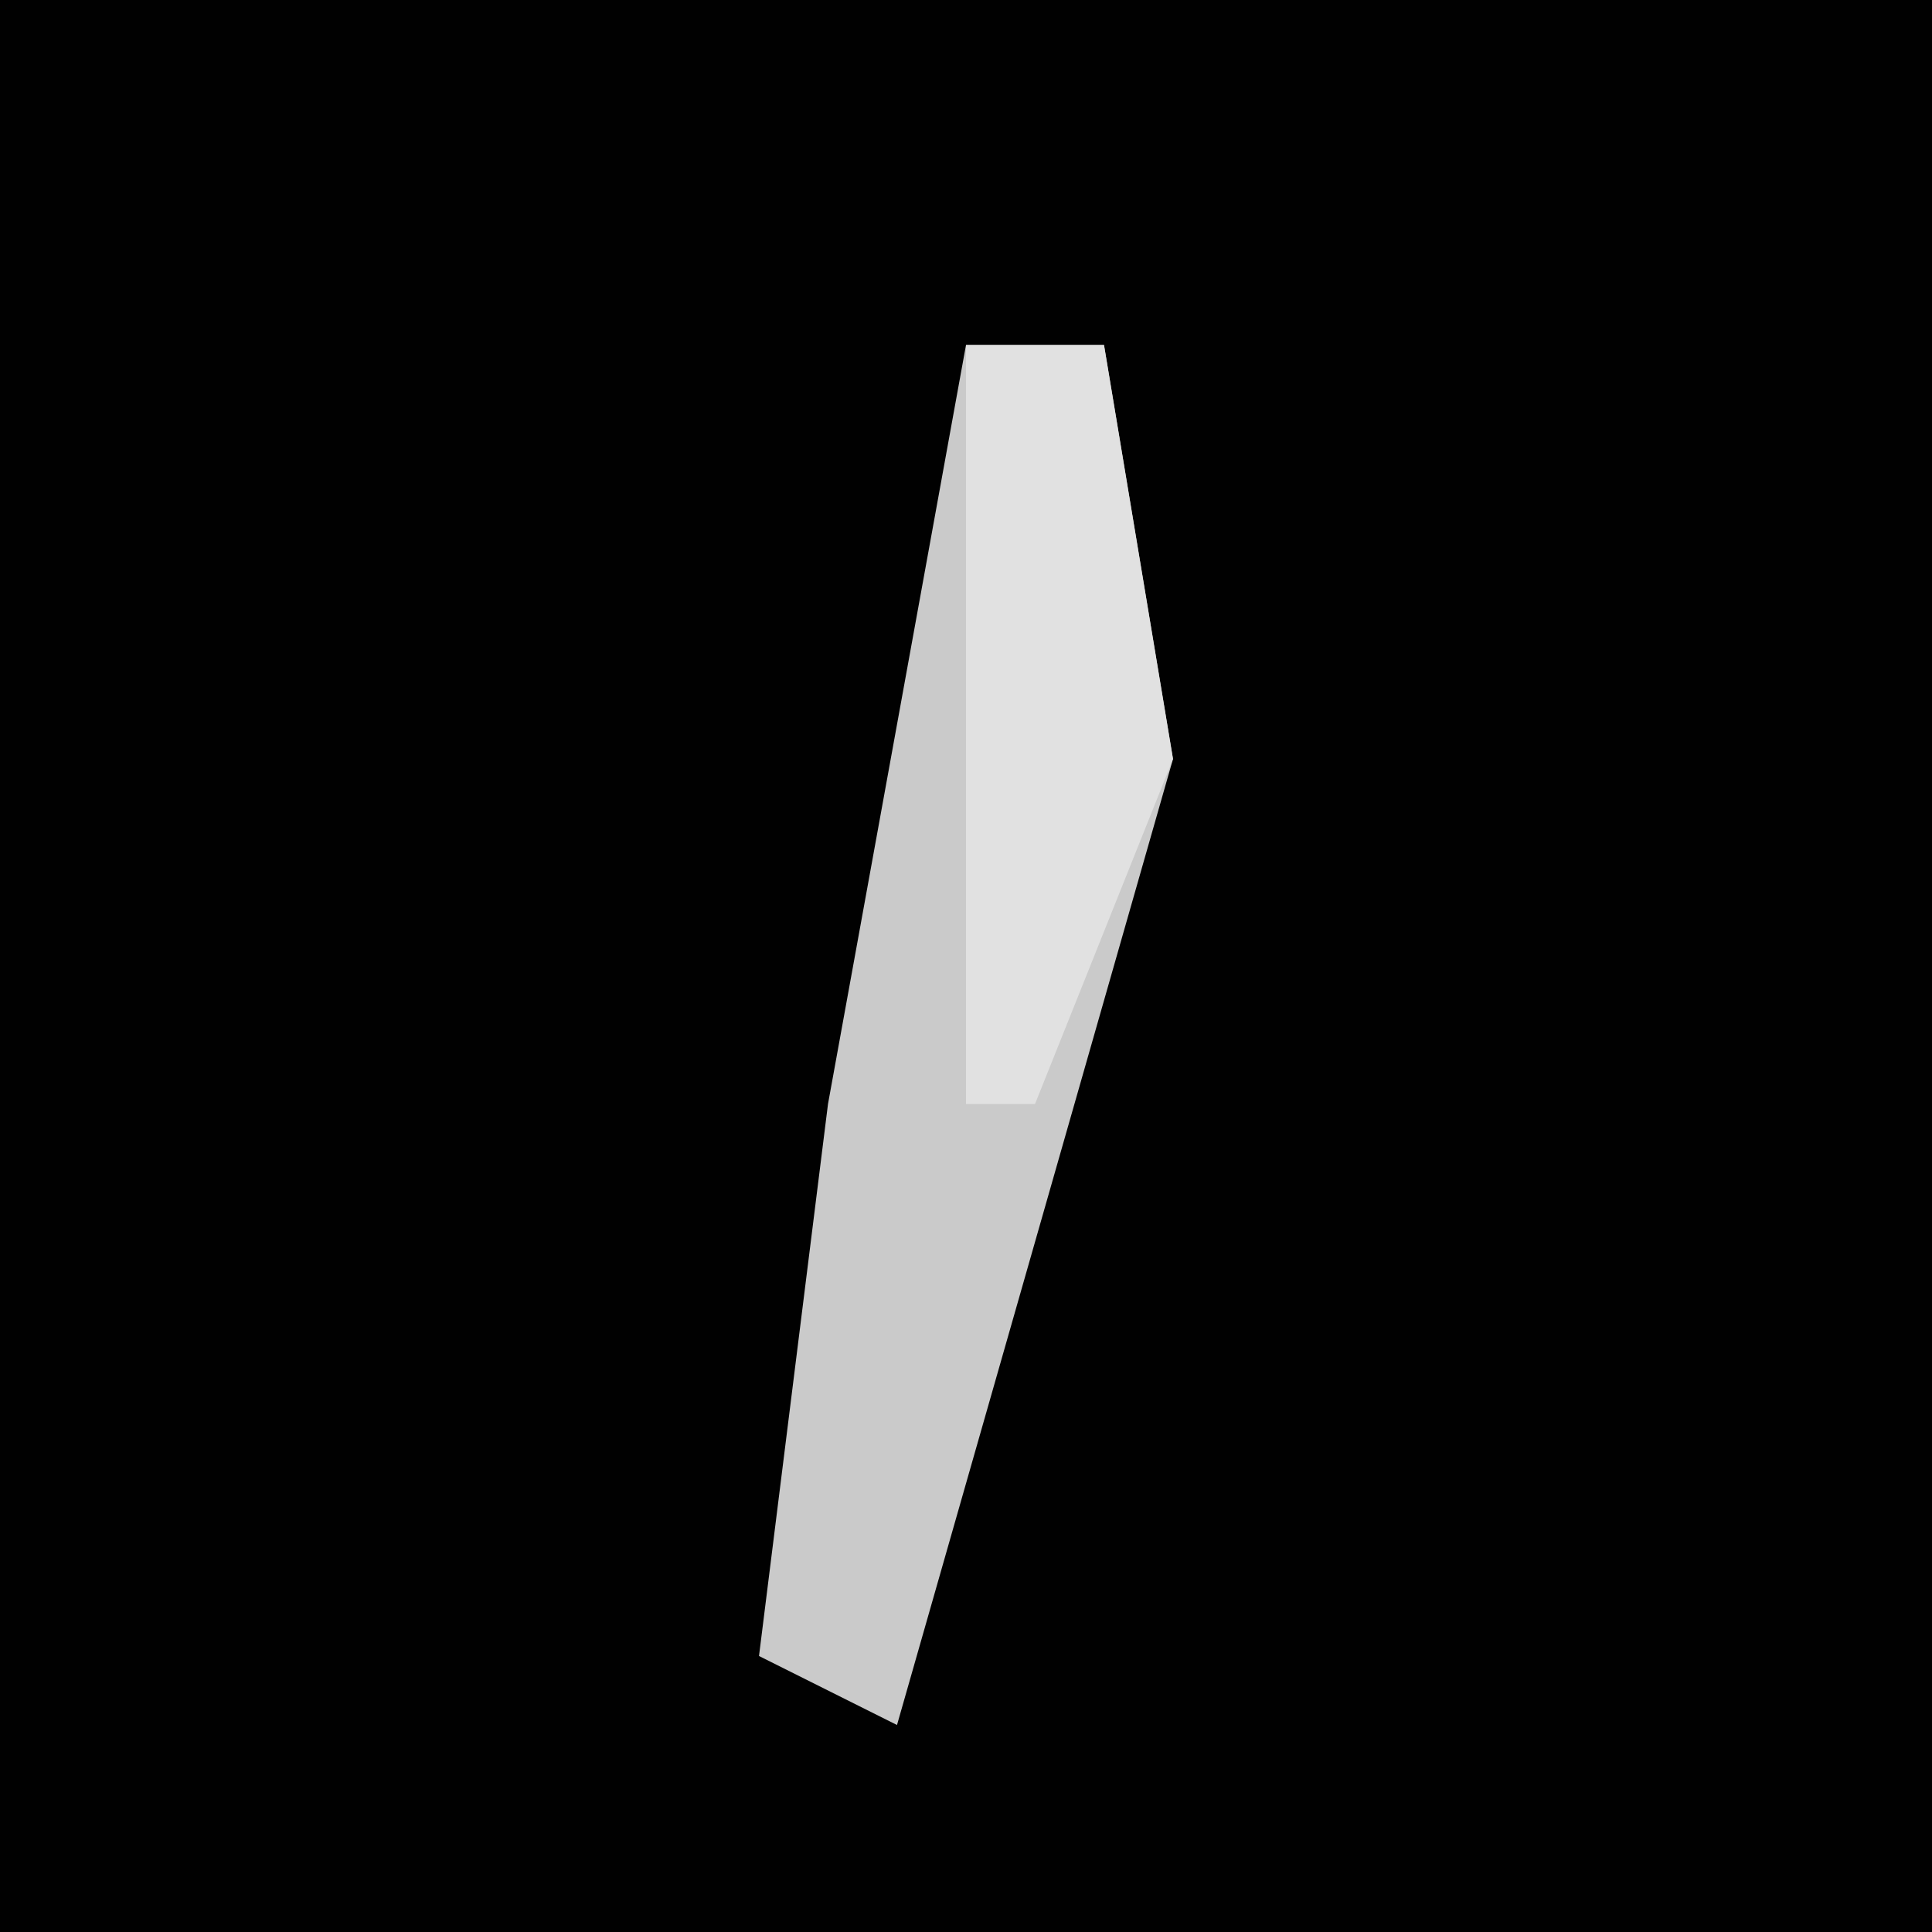 <?xml version="1.0" encoding="UTF-8"?>
<svg version="1.1" xmlns="http://www.w3.org/2000/svg" width="28" height="28">
<path d="M0,0 L28,0 L28,28 L0,28 Z " fill="#010101" transform="translate(0,0)"/>
<path d="M0,0 L2,0 L3,6 L-1,20 L-3,19 L-2,11 Z " fill="#CACACA" transform="translate(14,5)"/>
<path d="M0,0 L2,0 L3,6 L1,11 L0,11 Z " fill="#E1E1E1" transform="translate(14,5)"/>
</svg>
